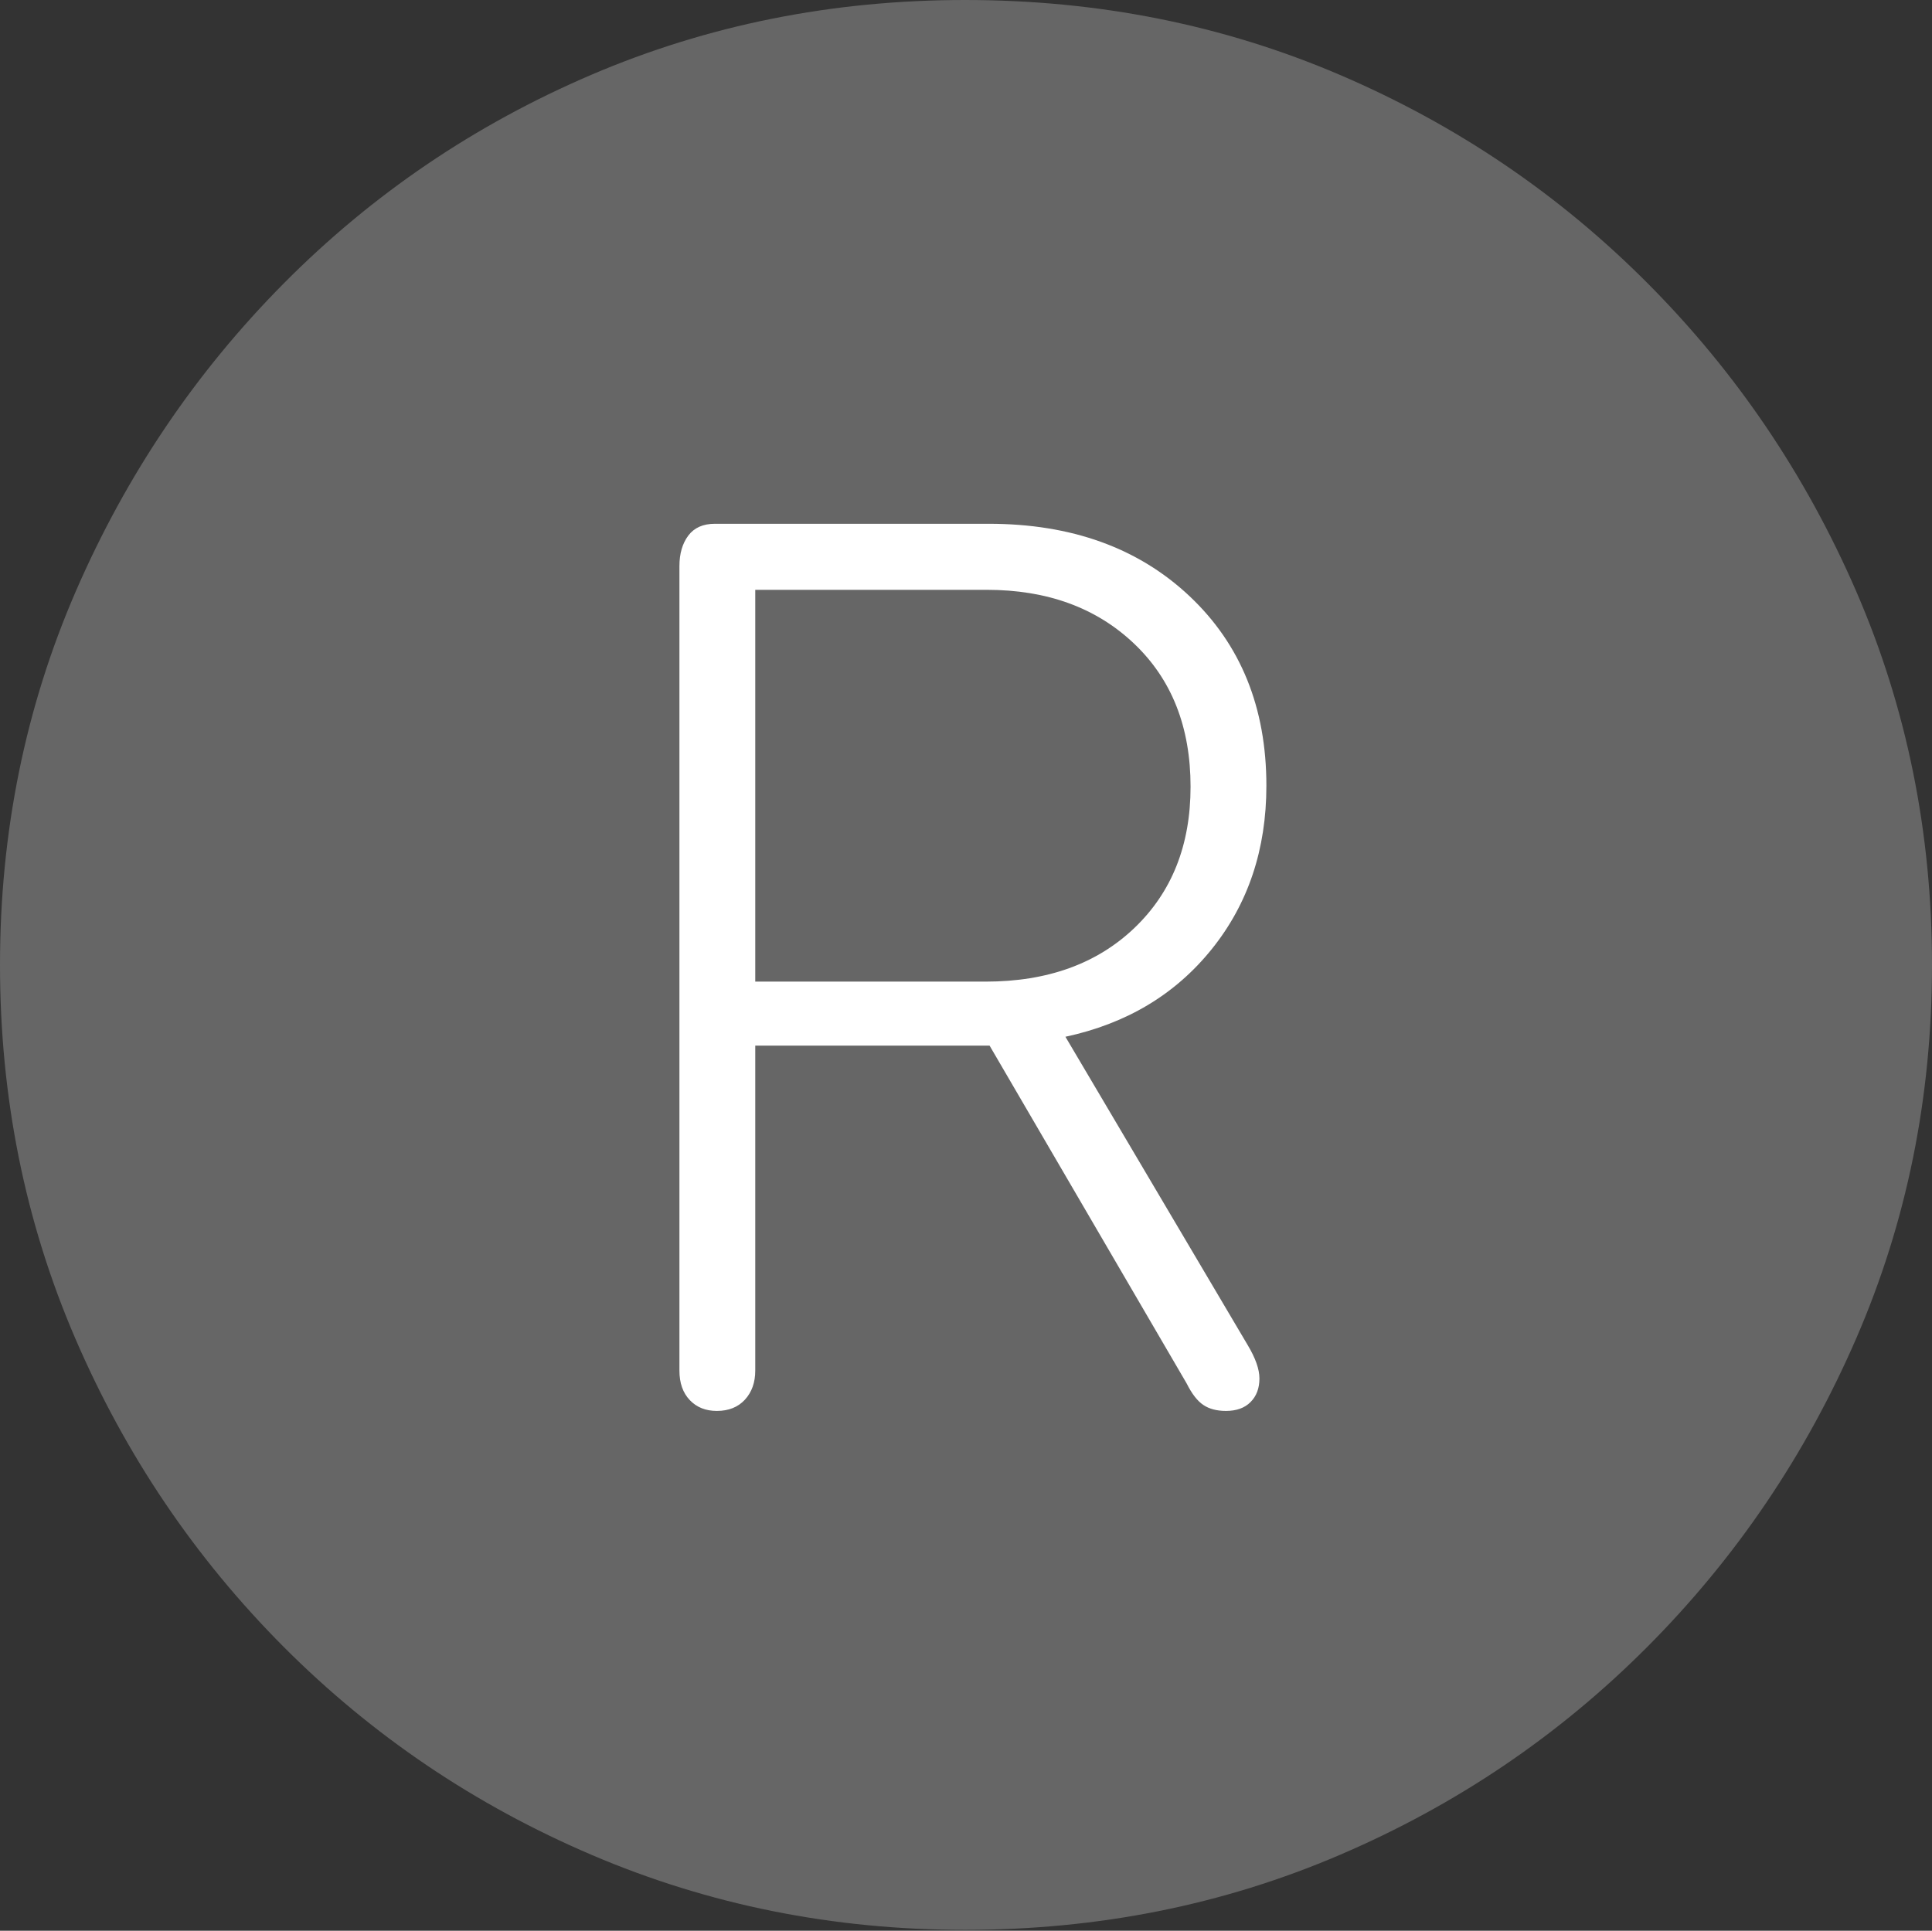 <?xml version="1.0" encoding="UTF-8"?>
<!--Generator: Apple Native CoreSVG 175-->
<!DOCTYPE svg
PUBLIC "-//W3C//DTD SVG 1.1//EN"
       "http://www.w3.org/Graphics/SVG/1.1/DTD/svg11.dtd">
<svg version="1.1" xmlns="http://www.w3.org/2000/svg" xmlns:xlink="http://www.w3.org/1999/xlink" width="19.16" height="19.15">
 <rect width="100%" height="100%" fill="#333333" stroke="none"/>
 <g>
  <rect height="19.15" opacity="0" width="19.16" x="0" y="0"/>
  <path d="M9.57 19.141Q11.553 19.141 13.286 18.398Q15.02 17.656 16.338 16.333Q17.656 15.01 18.408 13.276Q19.16 11.543 19.16 9.57Q19.16 7.598 18.408 5.864Q17.656 4.131 16.338 2.808Q15.02 1.484 13.286 0.742Q11.553 0 9.57 0Q7.598 0 5.864 0.742Q4.131 1.484 2.817 2.808Q1.504 4.131 0.752 5.864Q0 7.598 0 9.57Q0 11.543 0.747 13.276Q1.494 15.01 2.812 16.333Q4.131 17.656 5.869 18.398Q7.607 19.141 9.57 19.141Z" fill="rgba(255,255,255,0.25)"/>
  <path d="M7.109 13.994Q6.943 13.994 6.841 13.887Q6.738 13.779 6.738 13.594L6.738 5.615Q6.738 5.43 6.826 5.312Q6.914 5.195 7.09 5.195L9.805 5.195Q11.035 5.195 11.797 5.913Q12.559 6.631 12.559 7.793Q12.559 8.74 12.017 9.414Q11.475 10.088 10.566 10.283L12.373 13.34Q12.49 13.535 12.49 13.672Q12.49 13.818 12.402 13.906Q12.315 13.994 12.158 13.994Q12.021 13.994 11.934 13.935Q11.846 13.877 11.768 13.721L9.814 10.371L7.49 10.371L7.49 13.594Q7.49 13.77 7.388 13.882Q7.285 13.994 7.109 13.994ZM7.49 9.736L9.775 9.736Q10.693 9.736 11.25 9.204Q11.807 8.672 11.807 7.803Q11.807 6.914 11.245 6.382Q10.684 5.85 9.785 5.85L7.49 5.85Z" fill="#ffffff"/>
 </g>
</svg>
